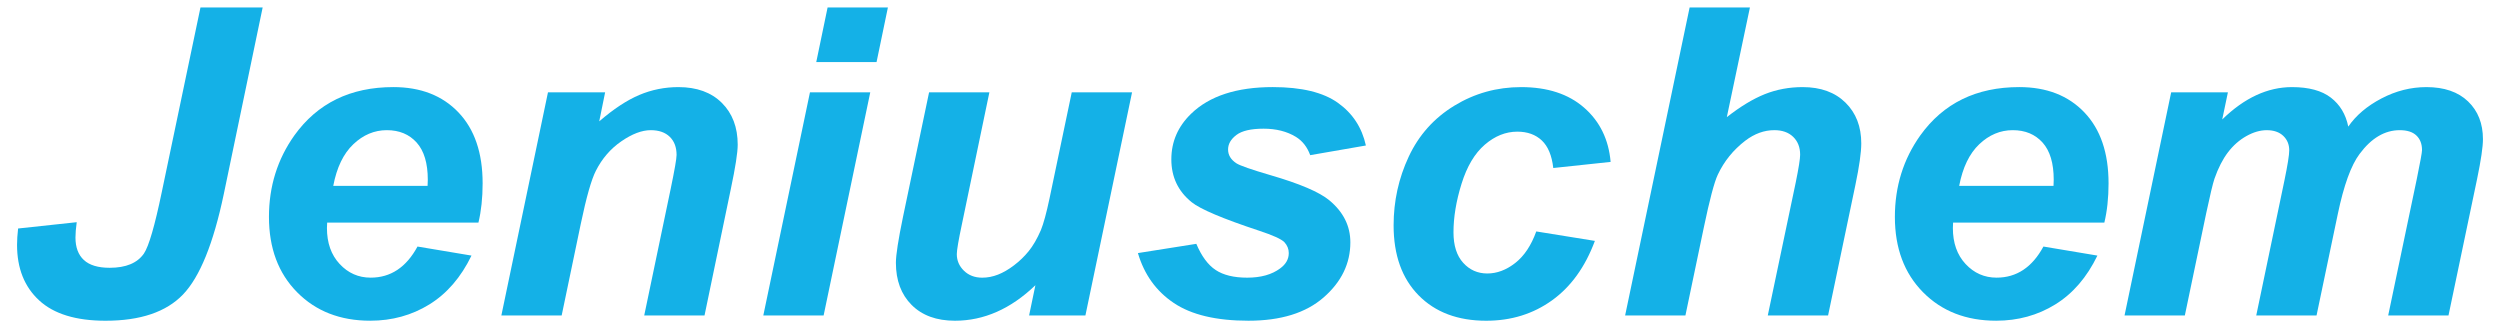 <?xml version="1.0" encoding="utf-8"?>
<!-- Generator: Adobe Illustrator 15.1.0, SVG Export Plug-In . SVG Version: 6.00 Build 0)  -->
<!DOCTYPE svg PUBLIC "-//W3C//DTD SVG 1.1//EN" "http://www.w3.org/Graphics/SVG/1.1/DTD/svg11.dtd">
<svg version="1.1" id="Livello_1" xmlns="http://www.w3.org/2000/svg" xmlns:xlink="http://www.w3.org/1999/xlink" x="0px" y="0px"
	 width="219.333px" height="28.794px" viewBox="0 0 219.333 28.794" enable-background="new 0 0 219.333 28.794"
	 xml:space="preserve">
<g>
	<path fill="#14B1E7" d="M17.588,0.655h5.456l-3.41,16.368c-0.91,4.338-2.102,7.275-3.576,8.812s-3.742,2.304-6.801,2.304
		c-2.593,0-4.535-0.596-5.825-1.788c-1.291-1.191-1.936-2.813-1.936-4.866c0-0.43,0.031-0.909,0.092-1.438l5.143-0.553
		c-0.074,0.54-0.11,0.989-0.11,1.345c0,0.86,0.246,1.519,0.737,1.973c0.491,0.455,1.247,0.682,2.267,0.682
		c1.425,0,2.427-0.417,3.004-1.253c0.43-0.639,0.952-2.439,1.567-5.4L17.588,0.655z"/>
	<path fill="#14B1E7" d="M41.974,19.53H28.703c-0.013,0.209-0.019,0.369-0.019,0.479c0,1.303,0.372,2.354,1.115,3.152
		c0.743,0.799,1.649,1.198,2.719,1.198c1.757,0,3.127-0.91,4.11-2.729l4.737,0.793c-0.922,1.904-2.154,3.333-3.696,4.285
		c-1.542,0.952-3.272,1.429-5.189,1.429c-2.629,0-4.768-0.832-6.414-2.498c-1.647-1.665-2.47-3.867-2.47-6.607
		c0-2.679,0.744-5.063,2.23-7.152c2.027-2.826,4.921-4.239,8.682-4.239c2.396,0,4.301,0.74,5.714,2.221
		c1.413,1.481,2.12,3.555,2.12,6.222C42.342,17.362,42.22,18.511,41.974,19.53z M37.513,16.305c0.012-0.233,0.019-0.411,0.019-0.534
		c0-1.45-0.326-2.538-0.977-3.263s-1.524-1.088-2.617-1.088c-1.094,0-2.074,0.412-2.94,1.235c-0.867,0.823-1.454,2.04-1.76,3.649
		H37.513z"/>
	<path fill="#14B1E7" d="M48.075,8.103h5.014l-0.516,2.543c1.253-1.081,2.424-1.852,3.511-2.313s2.233-0.691,3.438-0.691
		c1.61,0,2.878,0.461,3.807,1.383c0.927,0.921,1.392,2.144,1.392,3.668c0,0.688-0.203,1.99-0.608,3.907l-2.304,11.078h-5.29
		l2.323-11.114c0.344-1.659,0.516-2.648,0.516-2.969c0-0.675-0.2-1.207-0.599-1.594c-0.399-0.388-0.956-0.581-1.668-0.581
		c-0.774,0-1.634,0.326-2.581,0.978s-1.689,1.511-2.23,2.58c-0.394,0.763-0.836,2.316-1.327,4.664l-1.677,8.036h-5.291L48.075,8.103
		z"/>
	<path fill="#14B1E7" d="M71.06,8.103h5.29l-4.092,19.575h-5.291L71.06,8.103z M72.608,0.655h5.29l-0.996,4.793h-5.29L72.608,0.655z
		"/>
	<path fill="#14B1E7" d="M81.511,8.103h5.29l-2.415,11.594c-0.295,1.389-0.442,2.255-0.442,2.6c0,0.564,0.209,1.05,0.627,1.456
		c0.417,0.405,0.952,0.608,1.604,0.608c0.467,0,0.928-0.09,1.382-0.268s0.922-0.448,1.401-0.812
		c0.479-0.362,0.909-0.776,1.291-1.244c0.38-0.467,0.737-1.081,1.069-1.843c0.233-0.565,0.485-1.487,0.756-2.765l1.954-9.327h5.29
		l-4.092,19.575h-4.94l0.553-2.654c-2.163,2.077-4.516,3.115-7.06,3.115c-1.61,0-2.875-0.461-3.797-1.383
		c-0.921-0.921-1.382-2.156-1.382-3.705c0-0.675,0.209-2.021,0.626-4.036L81.511,8.103z"/>
	<path fill="#14B1E7" d="M99.833,22.203l5.124-0.811c0.455,1.081,1.02,1.846,1.696,2.295c0.676,0.448,1.597,0.673,2.765,0.673
		c1.205,0,2.169-0.271,2.894-0.812c0.504-0.368,0.756-0.817,0.756-1.346c0-0.356-0.129-0.676-0.387-0.958
		c-0.271-0.271-1.001-0.603-2.193-0.996c-3.195-1.057-5.173-1.892-5.935-2.506c-1.192-0.959-1.788-2.212-1.788-3.761
		s0.578-2.882,1.732-4c1.61-1.561,4-2.341,7.17-2.341c2.519,0,4.424,0.461,5.714,1.383c1.291,0.921,2.107,2.169,2.452,3.741
		l-4.885,0.848c-0.258-0.712-0.676-1.247-1.253-1.604c-0.786-0.479-1.732-0.719-2.838-0.719s-1.902,0.185-2.387,0.553
		c-0.485,0.369-0.728,0.793-0.728,1.272c0,0.491,0.246,0.896,0.737,1.216c0.307,0.197,1.296,0.542,2.968,1.033
		c2.581,0.749,4.307,1.486,5.18,2.212c1.229,1.02,1.843,2.248,1.843,3.687c0,1.855-0.78,3.465-2.341,4.829s-3.76,2.046-6.599,2.046
		c-2.827,0-5.011-0.52-6.553-1.558C101.433,25.543,100.386,24.083,99.833,22.203z"/>
	<path fill="#14B1E7" d="M134.781,20.305l5.143,0.829c-0.849,2.286-2.102,4.025-3.761,5.217c-1.659,1.192-3.582,1.788-5.77,1.788
		c-2.494,0-4.473-0.743-5.935-2.23c-1.462-1.486-2.193-3.532-2.193-6.138c0-2.126,0.442-4.135,1.327-6.028
		c0.885-1.892,2.218-3.382,4-4.47c1.782-1.087,3.735-1.631,5.862-1.631c2.31,0,4.153,0.603,5.529,1.807s2.15,2.789,2.322,4.755
		l-5.032,0.535c-0.123-1.094-0.458-1.898-1.004-2.415c-0.547-0.516-1.263-0.774-2.147-0.774c-1.021,0-1.973,0.382-2.857,1.144
		s-1.563,1.901-2.036,3.419c-0.474,1.518-0.71,2.94-0.71,4.268c0,1.155,0.282,2.046,0.848,2.672c0.565,0.627,1.271,0.94,2.12,0.94
		c0.848,0,1.665-0.307,2.451-0.922C133.724,22.455,134.339,21.534,134.781,20.305z"/>
	<path fill="#14B1E7" d="M147.867,27.678h-5.29l5.659-27.022h5.29l-2.027,9.622c1.191-0.934,2.304-1.606,3.336-2.019
		c1.032-0.411,2.138-0.617,3.317-0.617c1.586,0,2.839,0.455,3.761,1.364s1.382,2.101,1.382,3.575c0,0.787-0.172,2.003-0.516,3.65
		l-2.396,11.446h-5.29l2.452-11.668c0.258-1.266,0.387-2.076,0.387-2.433c0-0.651-0.203-1.174-0.608-1.567
		c-0.405-0.393-0.958-0.59-1.659-0.59c-0.885,0-1.732,0.308-2.543,0.922c-1.058,0.811-1.862,1.807-2.415,2.986
		c-0.308,0.651-0.713,2.182-1.217,4.59L147.867,27.678z"/>
	<path fill="#14B1E7" d="M184.621,19.53H171.35c-0.012,0.209-0.018,0.369-0.018,0.479c0,1.303,0.371,2.354,1.114,3.152
		c0.744,0.799,1.65,1.198,2.719,1.198c1.758,0,3.128-0.91,4.111-2.729l4.736,0.793c-0.921,1.904-2.153,3.333-3.695,4.285
		s-3.271,1.429-5.188,1.429c-2.63,0-4.769-0.832-6.415-2.498c-1.646-1.665-2.47-3.867-2.47-6.607c0-2.679,0.743-5.063,2.23-7.152
		c2.027-2.826,4.921-4.239,8.682-4.239c2.396,0,4.301,0.74,5.714,2.221c1.413,1.481,2.12,3.555,2.12,6.222
		C184.99,17.362,184.867,18.511,184.621,19.53z M180.161,16.305c0.012-0.233,0.018-0.411,0.018-0.534
		c0-1.45-0.325-2.538-0.977-3.263s-1.523-1.088-2.617-1.088s-2.074,0.412-2.94,1.235s-1.453,2.04-1.76,3.649H180.161z"/>
	<path fill="#14B1E7" d="M190.483,8.103h4.977l-0.497,2.378c1.941-1.893,3.981-2.839,6.119-2.839c1.475,0,2.611,0.308,3.41,0.922
		s1.309,1.462,1.529,2.543c0.676-0.982,1.647-1.806,2.913-2.47c1.266-0.663,2.58-0.995,3.944-0.995c1.561,0,2.776,0.418,3.649,1.253
		c0.872,0.836,1.309,1.942,1.309,3.318c0,0.676-0.172,1.843-0.516,3.502l-2.507,11.963h-5.29l2.507-11.963
		c0.307-1.499,0.461-2.347,0.461-2.544c0-0.54-0.163-0.968-0.489-1.28c-0.325-0.313-0.813-0.471-1.465-0.471
		c-1.315,0-2.488,0.694-3.521,2.083c-0.75,0.995-1.389,2.759-1.917,5.29l-1.862,8.885h-5.29l2.471-11.834
		c0.282-1.364,0.424-2.249,0.424-2.654c0-0.516-0.176-0.939-0.525-1.271c-0.351-0.332-0.833-0.498-1.447-0.498
		c-0.578,0-1.174,0.173-1.788,0.517s-1.151,0.817-1.612,1.419c-0.461,0.603-0.857,1.377-1.189,2.323
		c-0.147,0.442-0.387,1.443-0.719,3.004l-1.88,8.995h-5.29L190.483,8.103z"/>
</g>
</svg>

